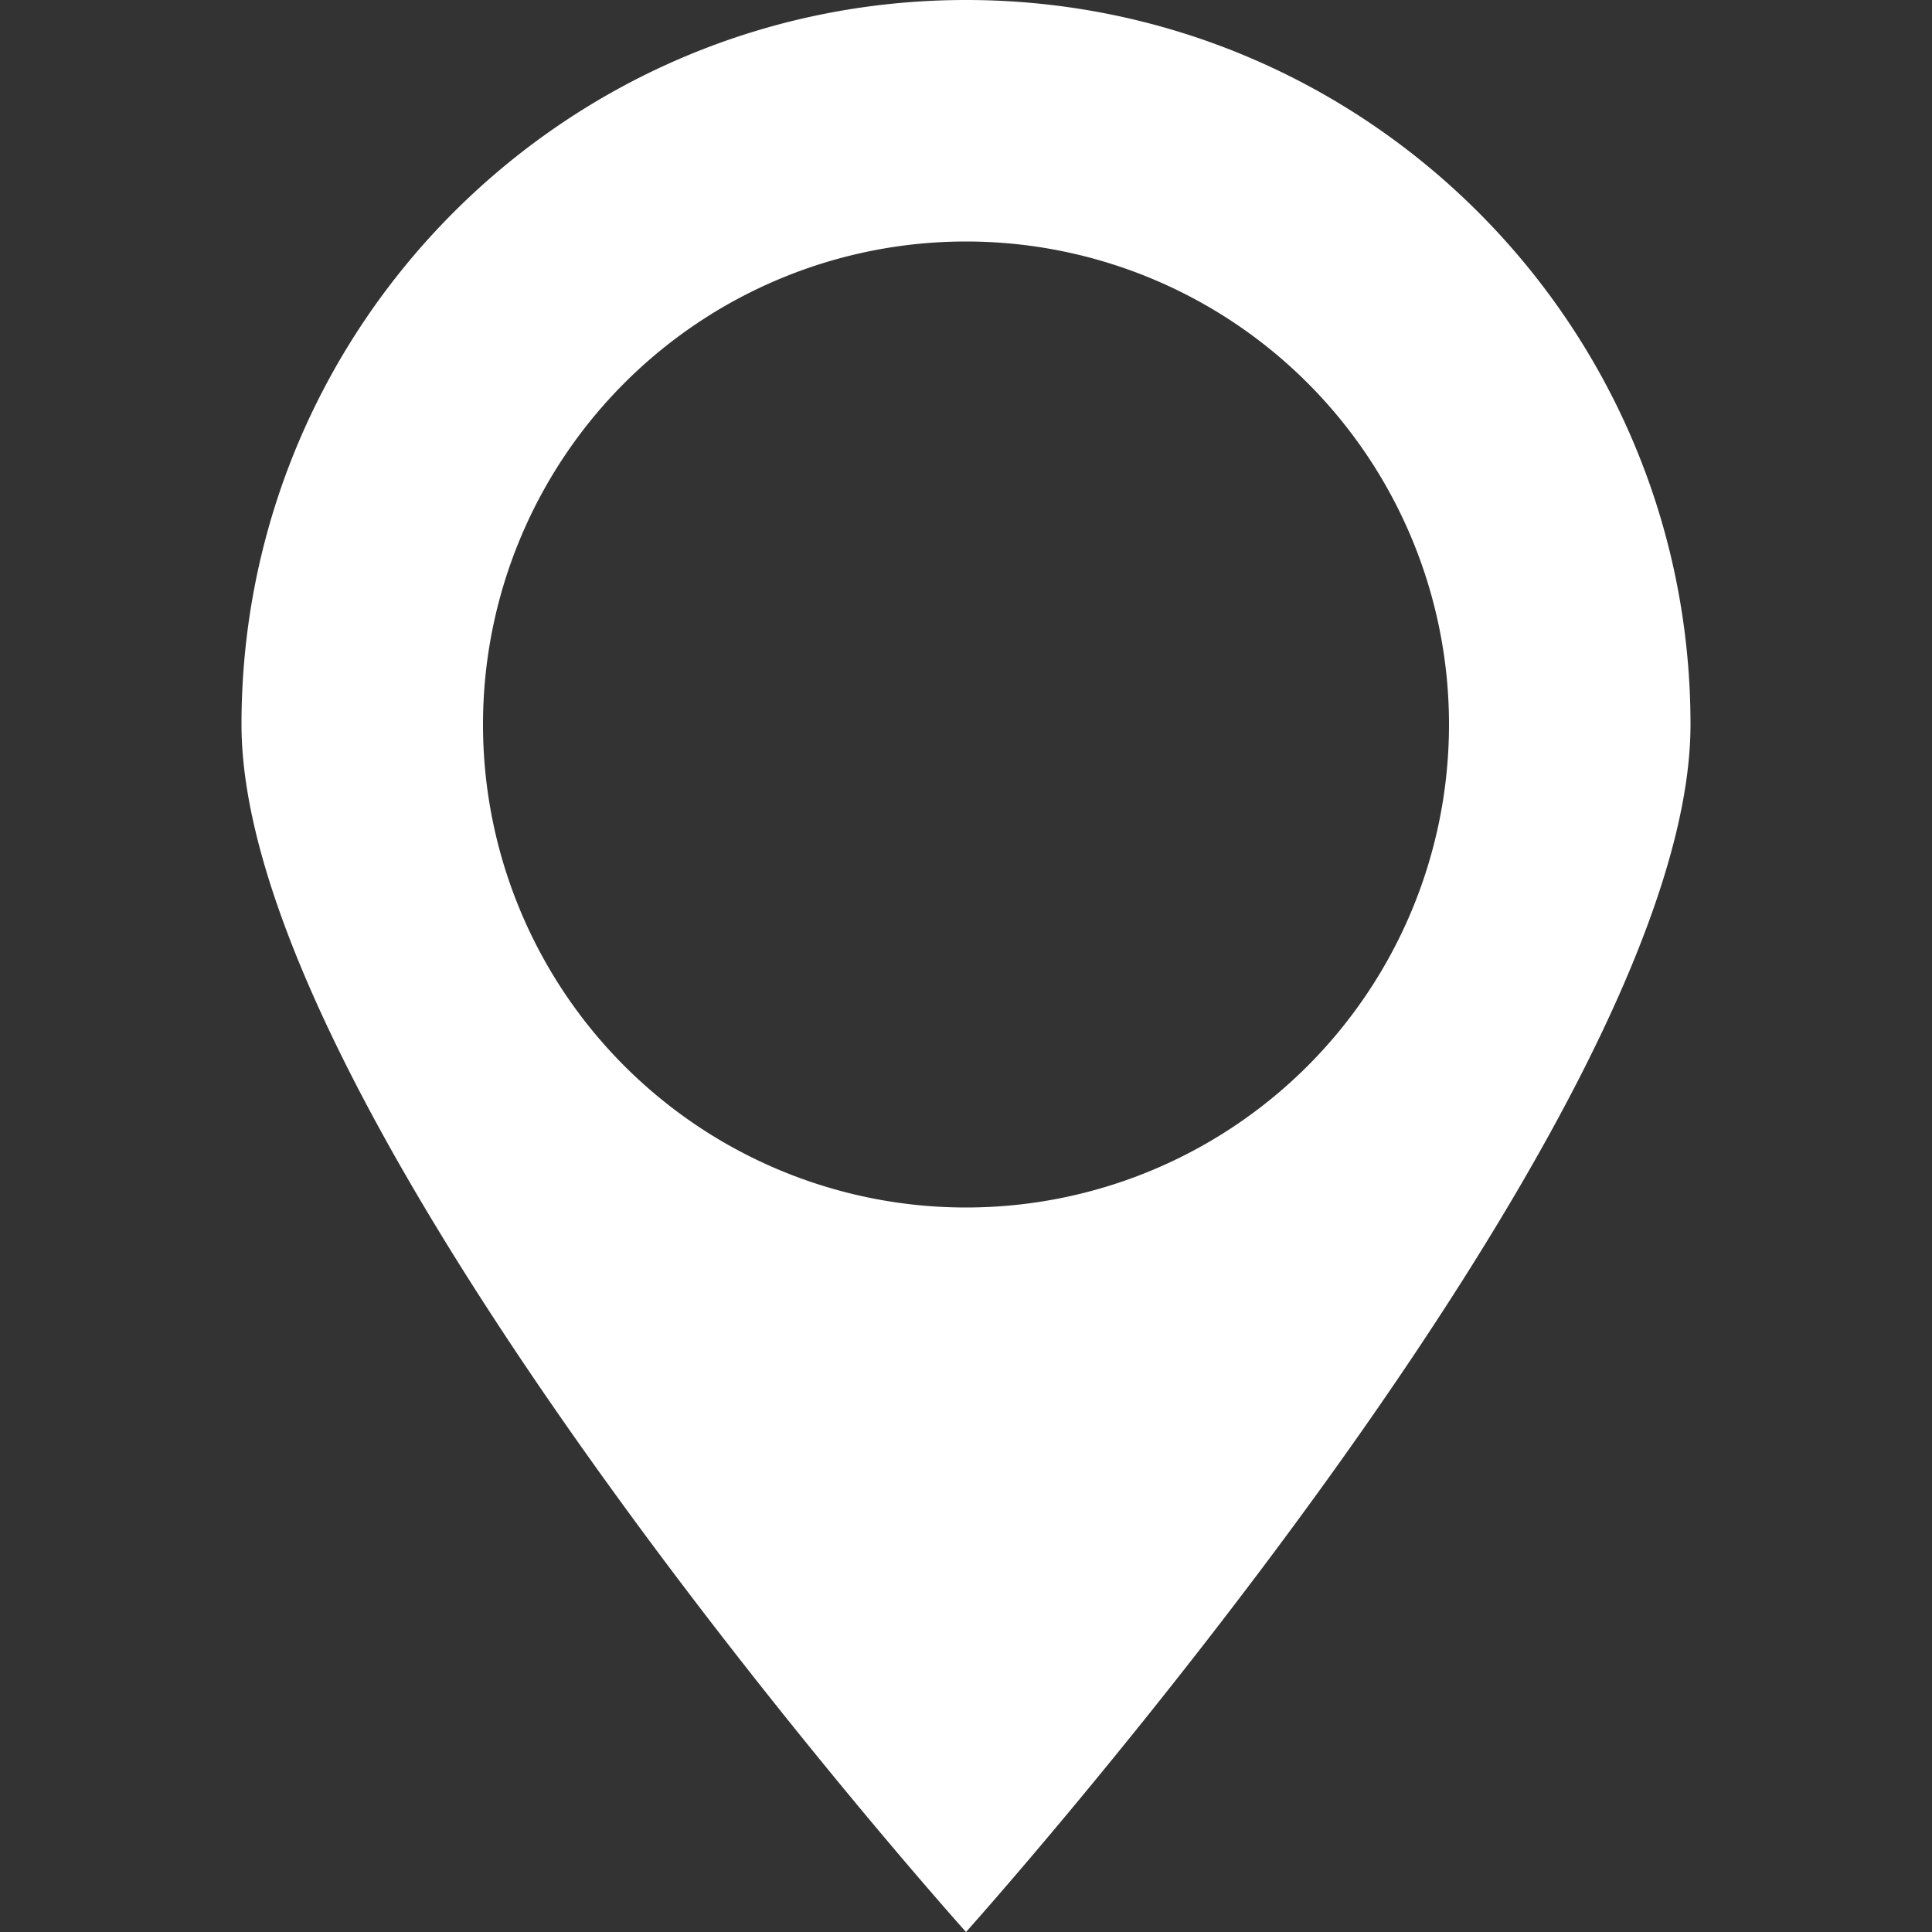 <?xml version="1.0" encoding="utf-8"?>

<!-- Uploaded to: SVG Repo, www.svgrepo.com, Generator: SVG Repo Mixer Tools -->
<svg fill="#ffffff" width="800px" height="800px" viewBox="-64 0 512 512" xmlns="http://www.w3.org/2000/svg">
  <rect x="-64" y="0" width="512" height="512" fill="#333333" stroke="none"/>
  <g id="_71_Pin" data-name="71 Pin" transform="translate(-64)">
    <g id="Group_186" data-name="Group 186">
      <g id="Group_185" data-name="Group 185">
        <path id="Path_95" data-name="Path 95" d="M256,0C149.969,0,64,85.969,64,192S256,512,256,512,448,298.031,448,192,362.031,0,256,0Zm0,320A128,128,0,1,1,384,192,128.006,128.006,0,0,1,256,320Z" fill-rule="evenodd"/>
      </g>
    </g>
  </g>
</svg>